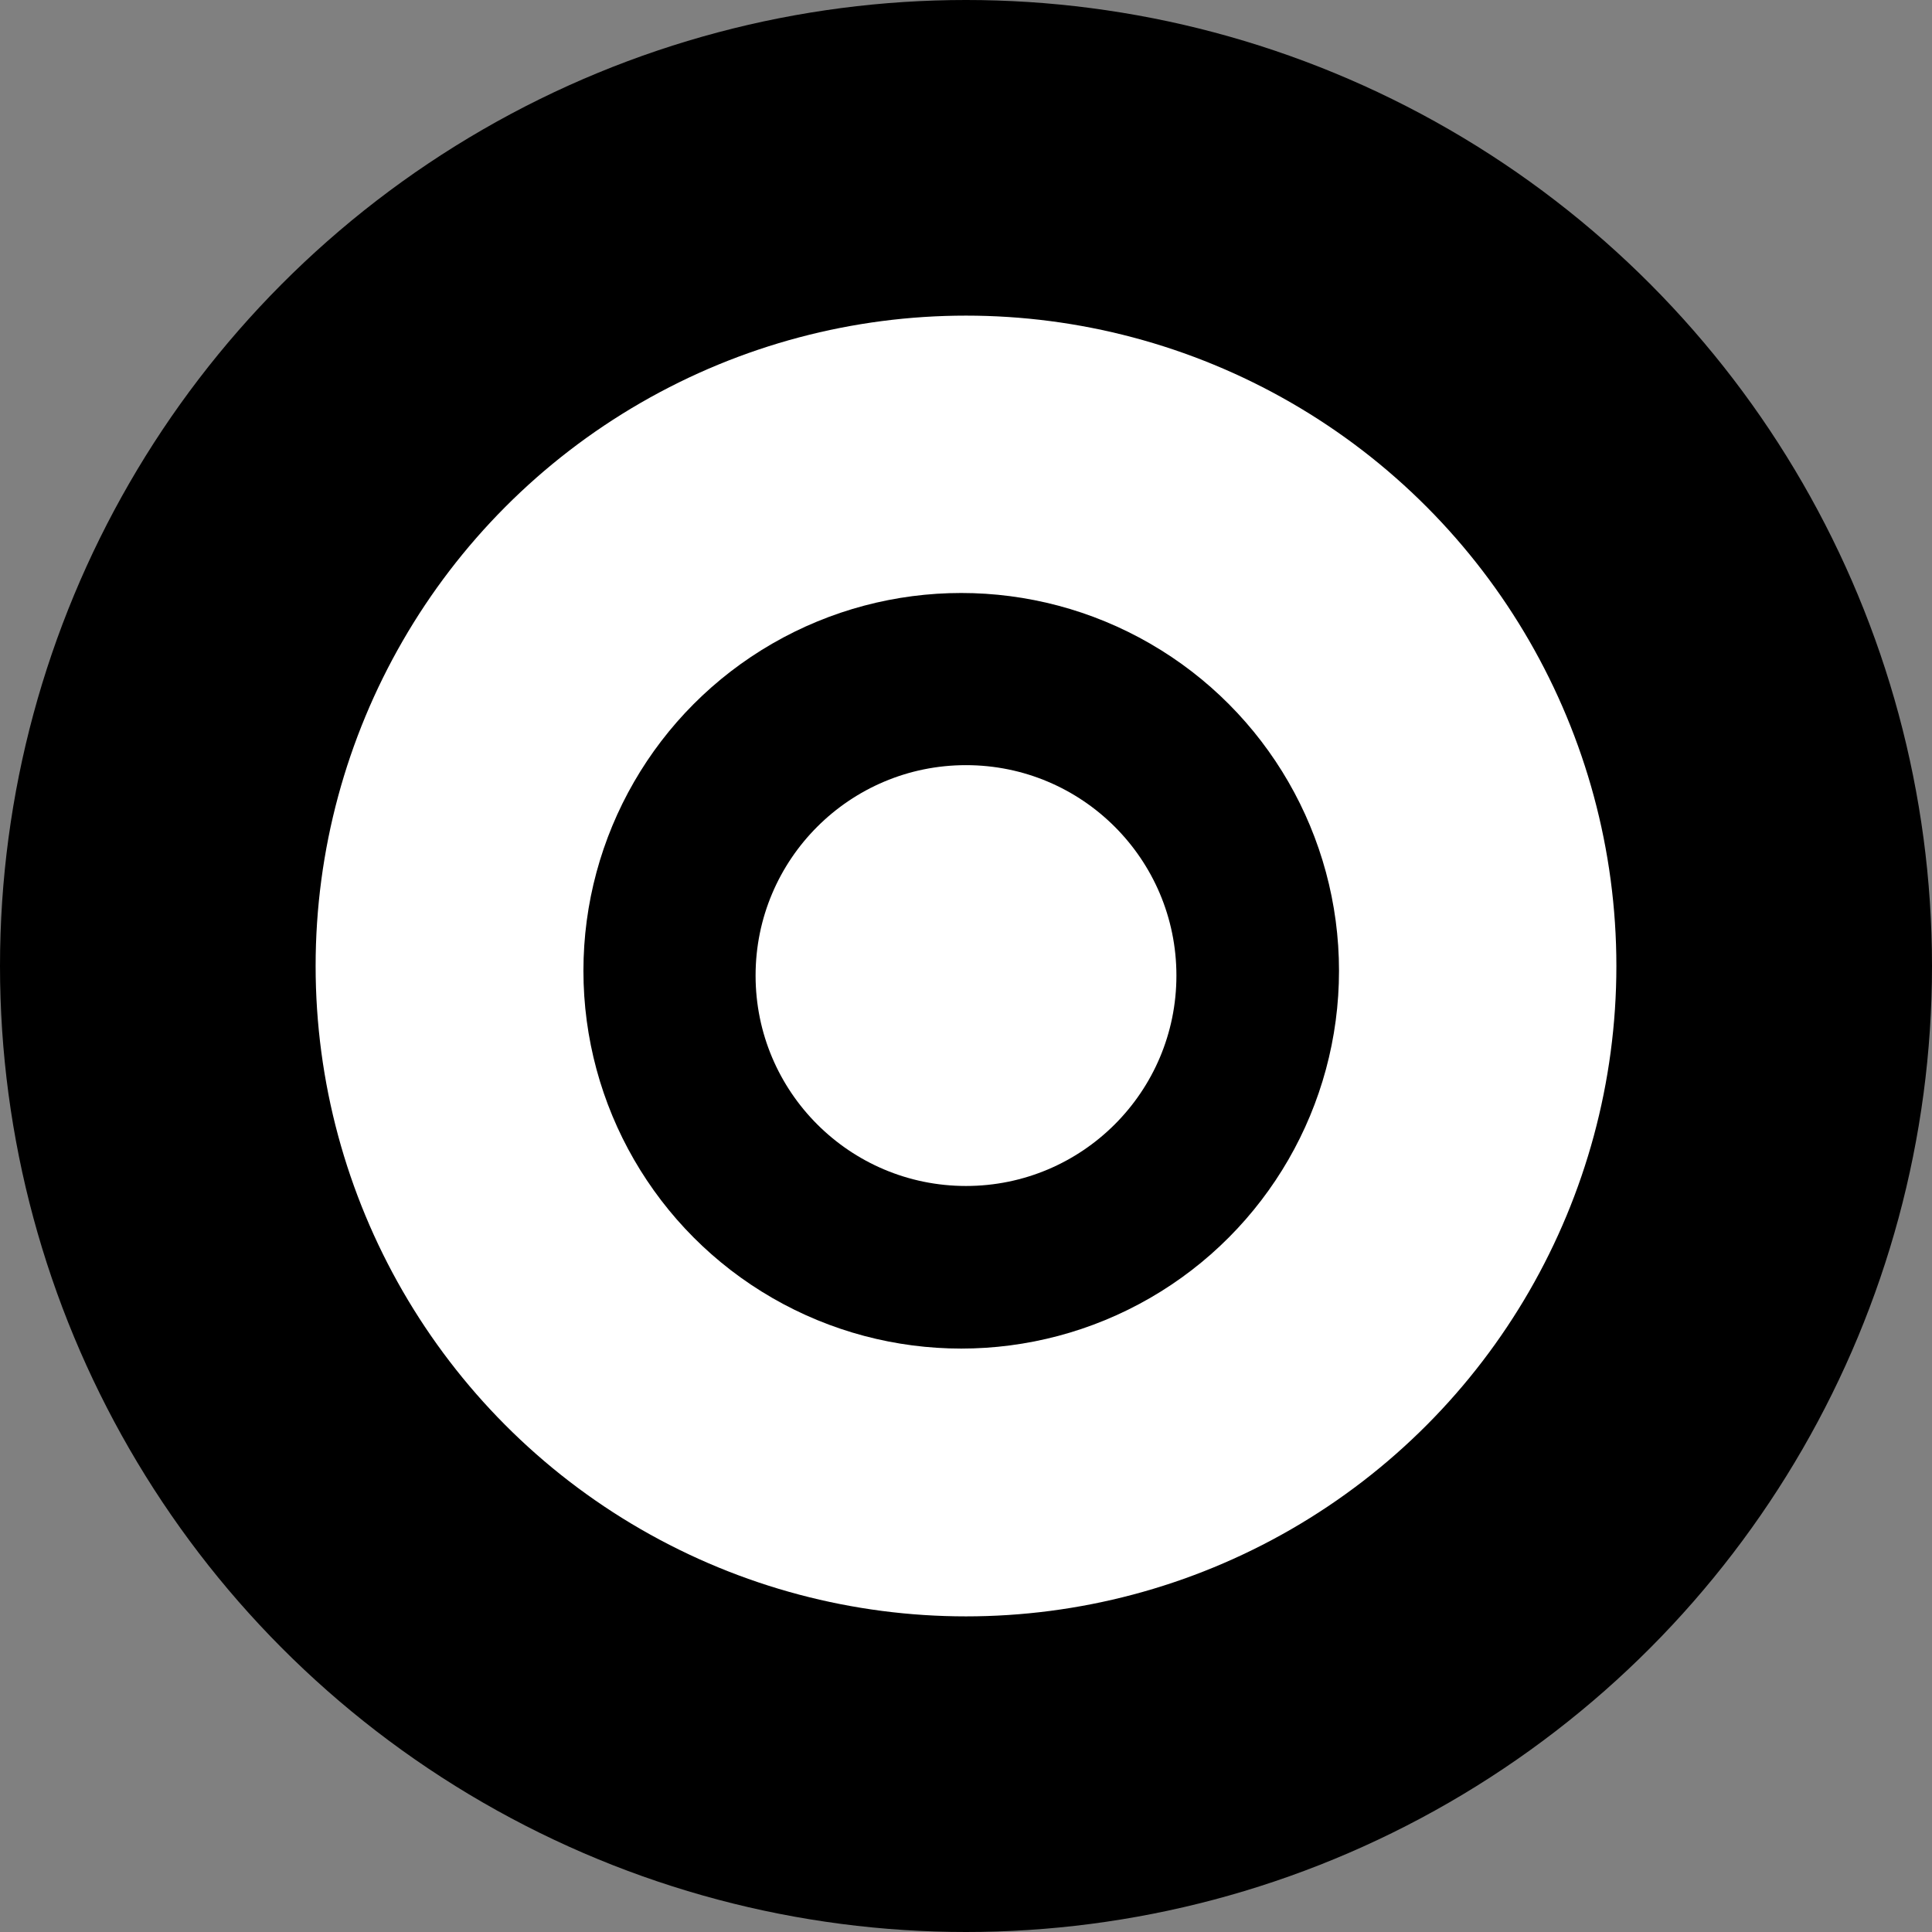 <?xml version="1.0" encoding="UTF-8"?>
<svg width="202px" height="202px" viewBox="0 0 202 202" version="1.1" xmlns="http://www.w3.org/2000/svg" xmlns:xlink="http://www.w3.org/1999/xlink">
    <rect x="0" y="0" width="202" height="202" fill="#808080" stroke="none"/>
    <!-- Generator: Sketch 49.3 (51167) - http://www.bohemiancoding.com/sketch -->
    <title>bullseye</title>
    <desc>Created with Sketch.</desc>
    <defs></defs>
    <g id="Page-1" stroke="none" stroke-width="1" fill="none" fill-rule="evenodd">
        <g id="bullseye">
            <circle id="Oval" fill="#000000" cx="101" cy="101" r="101"></circle>
            <circle id="Oval" fill="#FFFFFF" cx="101" cy="101" r="68"></circle>
            <circle id="Oval" fill="#000000" cx="100.5" cy="101.5" r="39.5"></circle>
            <circle id="Oval" fill="#FFFFFF" cx="101" cy="102" r="22"></circle>
        </g>
    </g>
</svg>